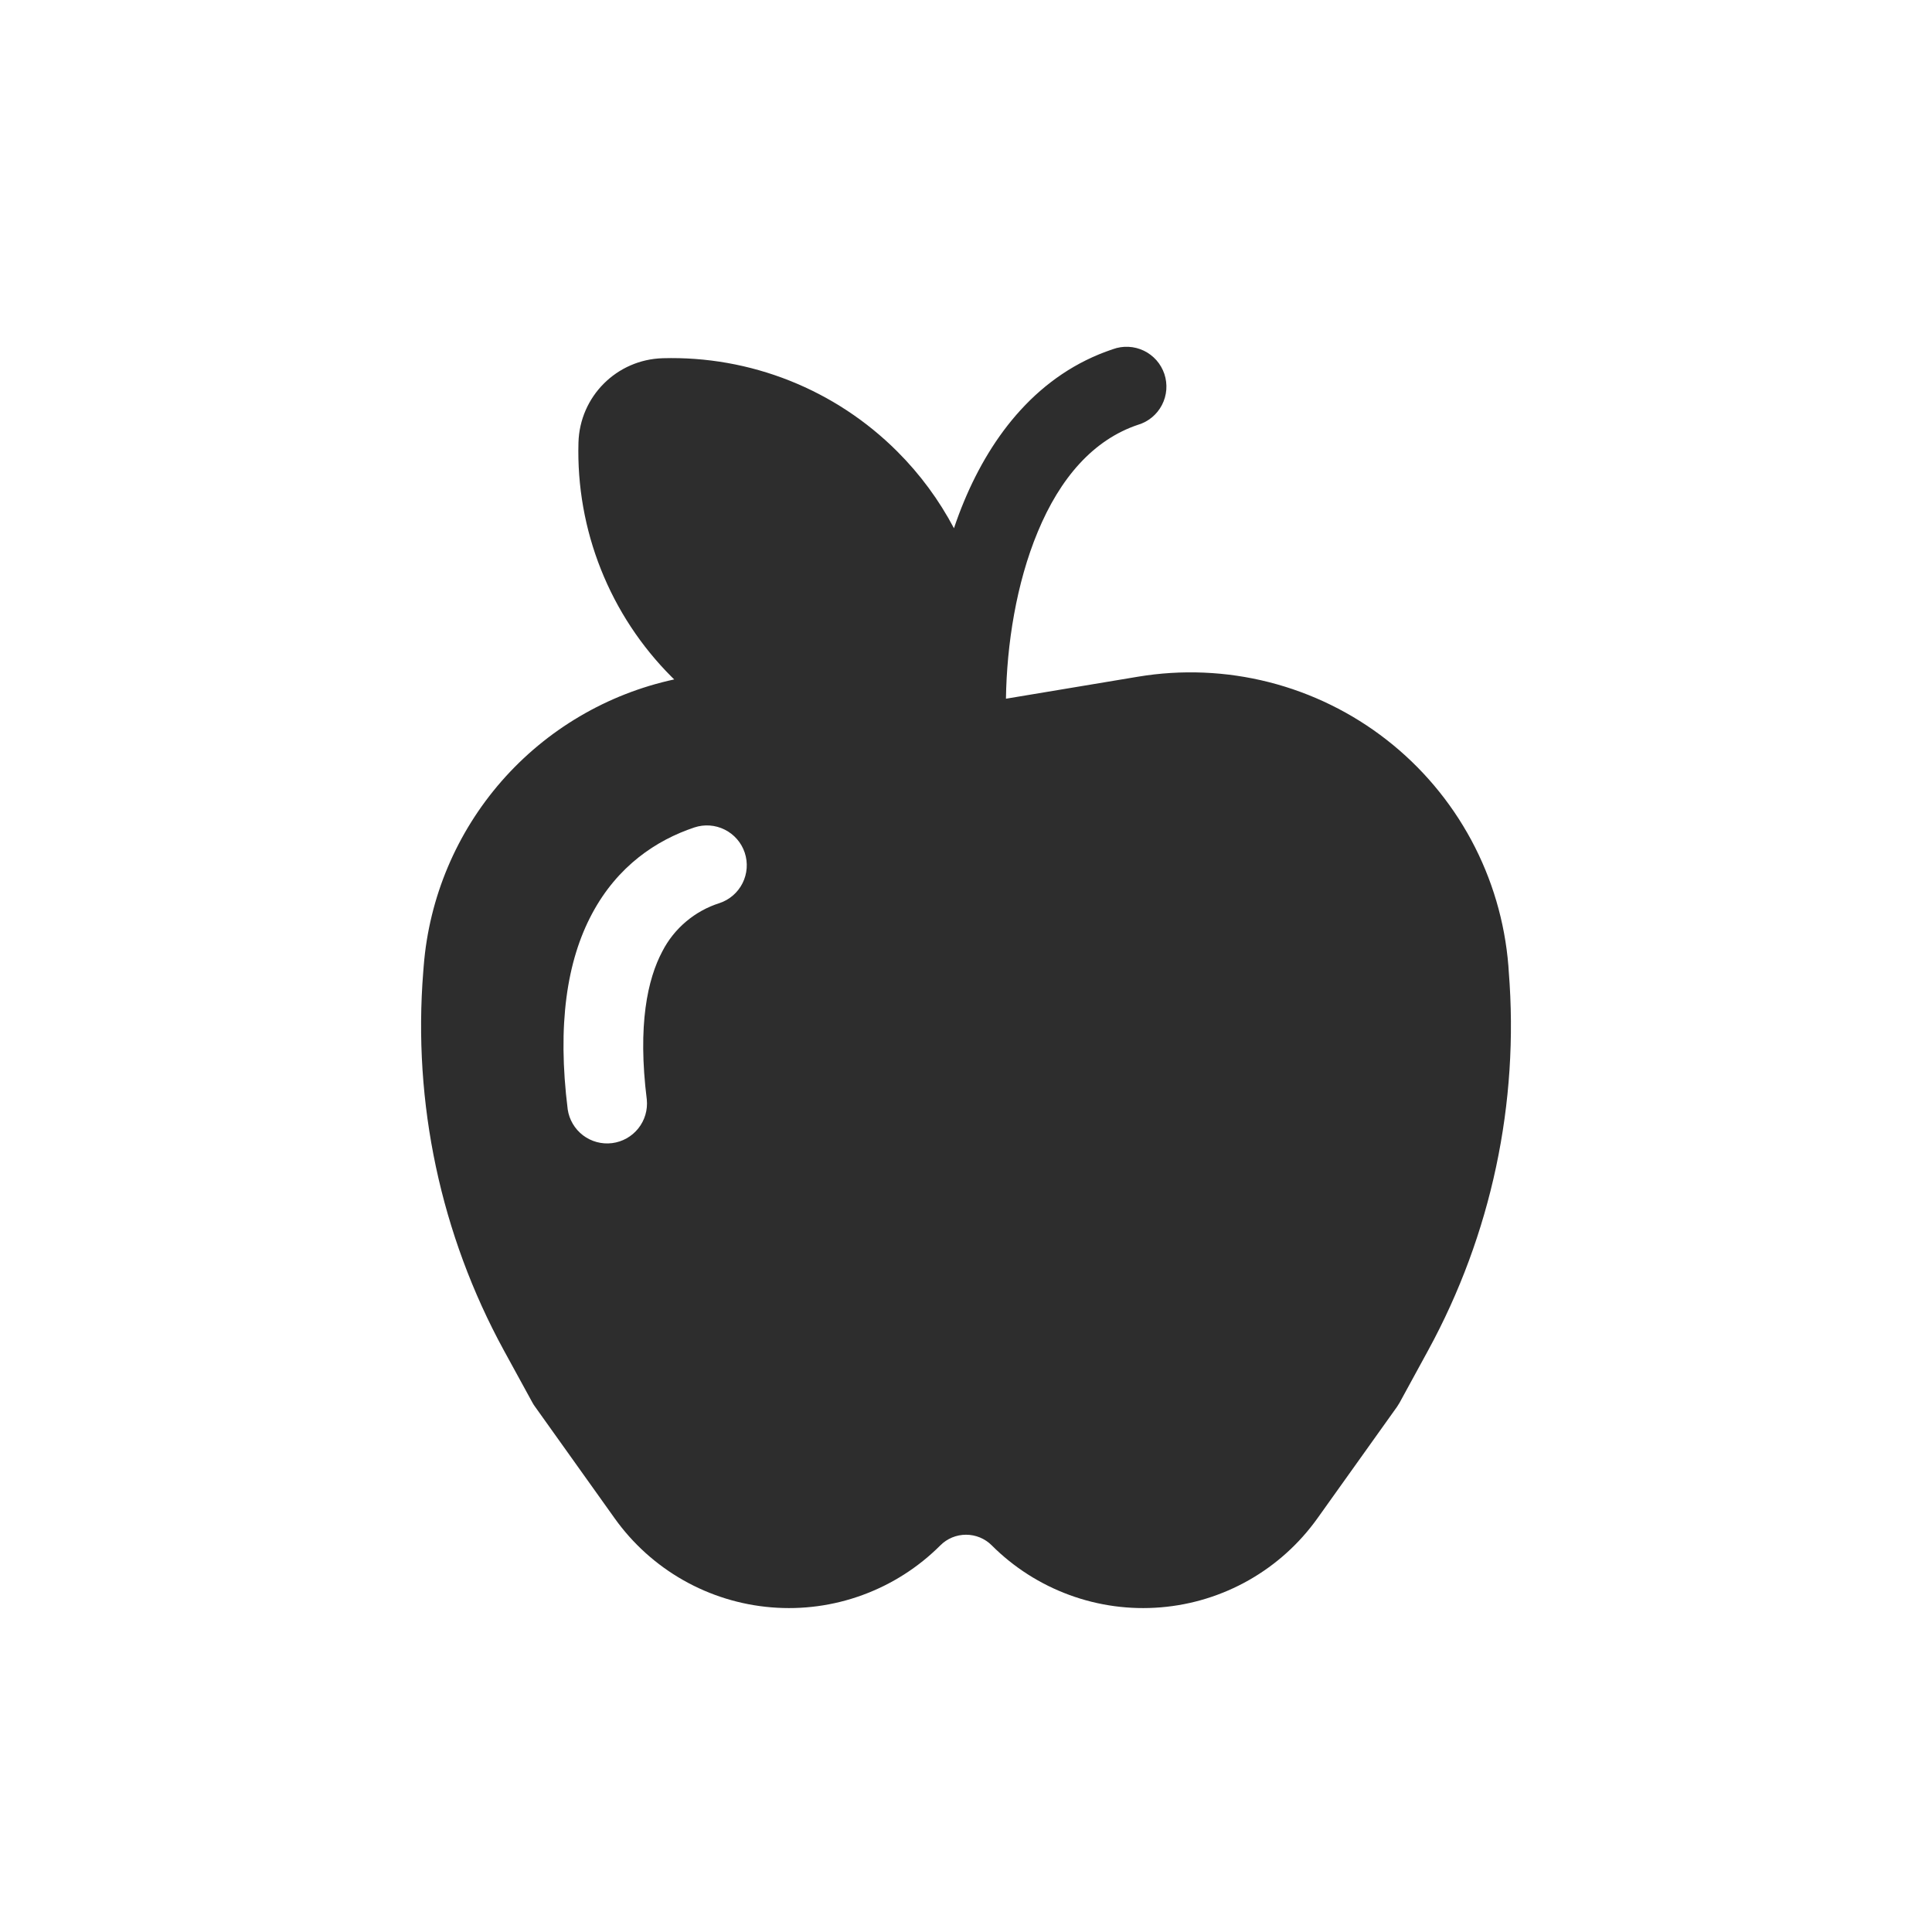 <svg width="78" height="78" viewBox="0 0 78 78" fill="none" xmlns="http://www.w3.org/2000/svg">
<path d="M45.949 17.149C46.155 17.087 46.346 16.984 46.512 16.846C46.677 16.709 46.813 16.539 46.912 16.348C47.011 16.157 47.07 15.948 47.087 15.733C47.103 15.519 47.077 15.303 47.009 15.099C46.94 14.895 46.832 14.707 46.69 14.545C46.547 14.384 46.374 14.252 46.18 14.159C45.986 14.066 45.776 14.012 45.561 14.002C45.346 13.991 45.131 14.024 44.929 14.098C41.913 15.102 40.03 17.581 38.923 20.236C38.773 20.595 38.637 20.959 38.514 21.327C37.911 20.185 37.14 19.14 36.226 18.228C34.987 16.989 33.51 16.017 31.882 15.369C30.255 14.722 28.513 14.413 26.763 14.462C24.896 14.513 23.406 16.007 23.354 17.87C23.305 19.621 23.614 21.363 24.262 22.99C24.909 24.617 25.882 26.095 27.12 27.333L27.22 27.43C24.516 28.015 22.072 29.455 20.25 31.537C18.429 33.62 17.327 36.233 17.107 38.991L17.088 39.229C16.663 44.531 17.792 49.842 20.338 54.511L21.497 56.629C21.527 56.685 21.561 56.739 21.6 56.79L24.819 61.303C25.548 62.324 26.491 63.175 27.583 63.795C28.674 64.415 29.888 64.79 31.139 64.893C32.39 64.997 33.649 64.827 34.827 64.394C36.006 63.962 37.076 63.279 37.964 62.391C38.1 62.254 38.262 62.146 38.44 62.072C38.618 61.999 38.809 61.961 39.002 61.961C39.194 61.961 39.385 61.999 39.563 62.072C39.742 62.146 39.903 62.254 40.04 62.391C40.927 63.279 41.998 63.962 43.176 64.394C44.355 64.827 45.613 64.997 46.864 64.893C48.115 64.79 49.329 64.415 50.42 63.795C51.512 63.175 52.455 62.324 53.185 61.303L56.403 56.794L56.506 56.629L57.662 54.511C60.208 49.842 61.338 44.531 60.913 39.229L60.897 38.991C60.754 37.214 60.244 35.485 59.399 33.915C58.553 32.346 57.391 30.968 55.985 29.871C54.58 28.774 52.962 27.981 51.233 27.541C49.505 27.102 47.705 27.027 45.946 27.32L40.613 28.209C40.645 26.017 41.031 23.551 41.897 21.472C42.798 19.299 44.137 17.755 45.946 17.149M29.048 36.461C28.554 36.617 28.096 36.87 27.7 37.204C27.303 37.538 26.977 37.948 26.74 38.409C26.145 39.529 25.736 41.376 26.113 44.392C26.155 44.81 26.032 45.228 25.77 45.557C25.508 45.885 25.128 46.099 24.711 46.151C24.294 46.203 23.873 46.09 23.538 45.836C23.204 45.582 22.982 45.207 22.92 44.791C22.492 41.367 22.888 38.788 23.901 36.893C24.931 34.961 26.499 33.919 28.031 33.407C28.436 33.272 28.878 33.303 29.26 33.495C29.642 33.686 29.932 34.02 30.067 34.425C30.202 34.831 30.17 35.273 29.979 35.654C29.788 36.036 29.453 36.326 29.048 36.461Z" fill="#2D2D2D"/>
</svg>
